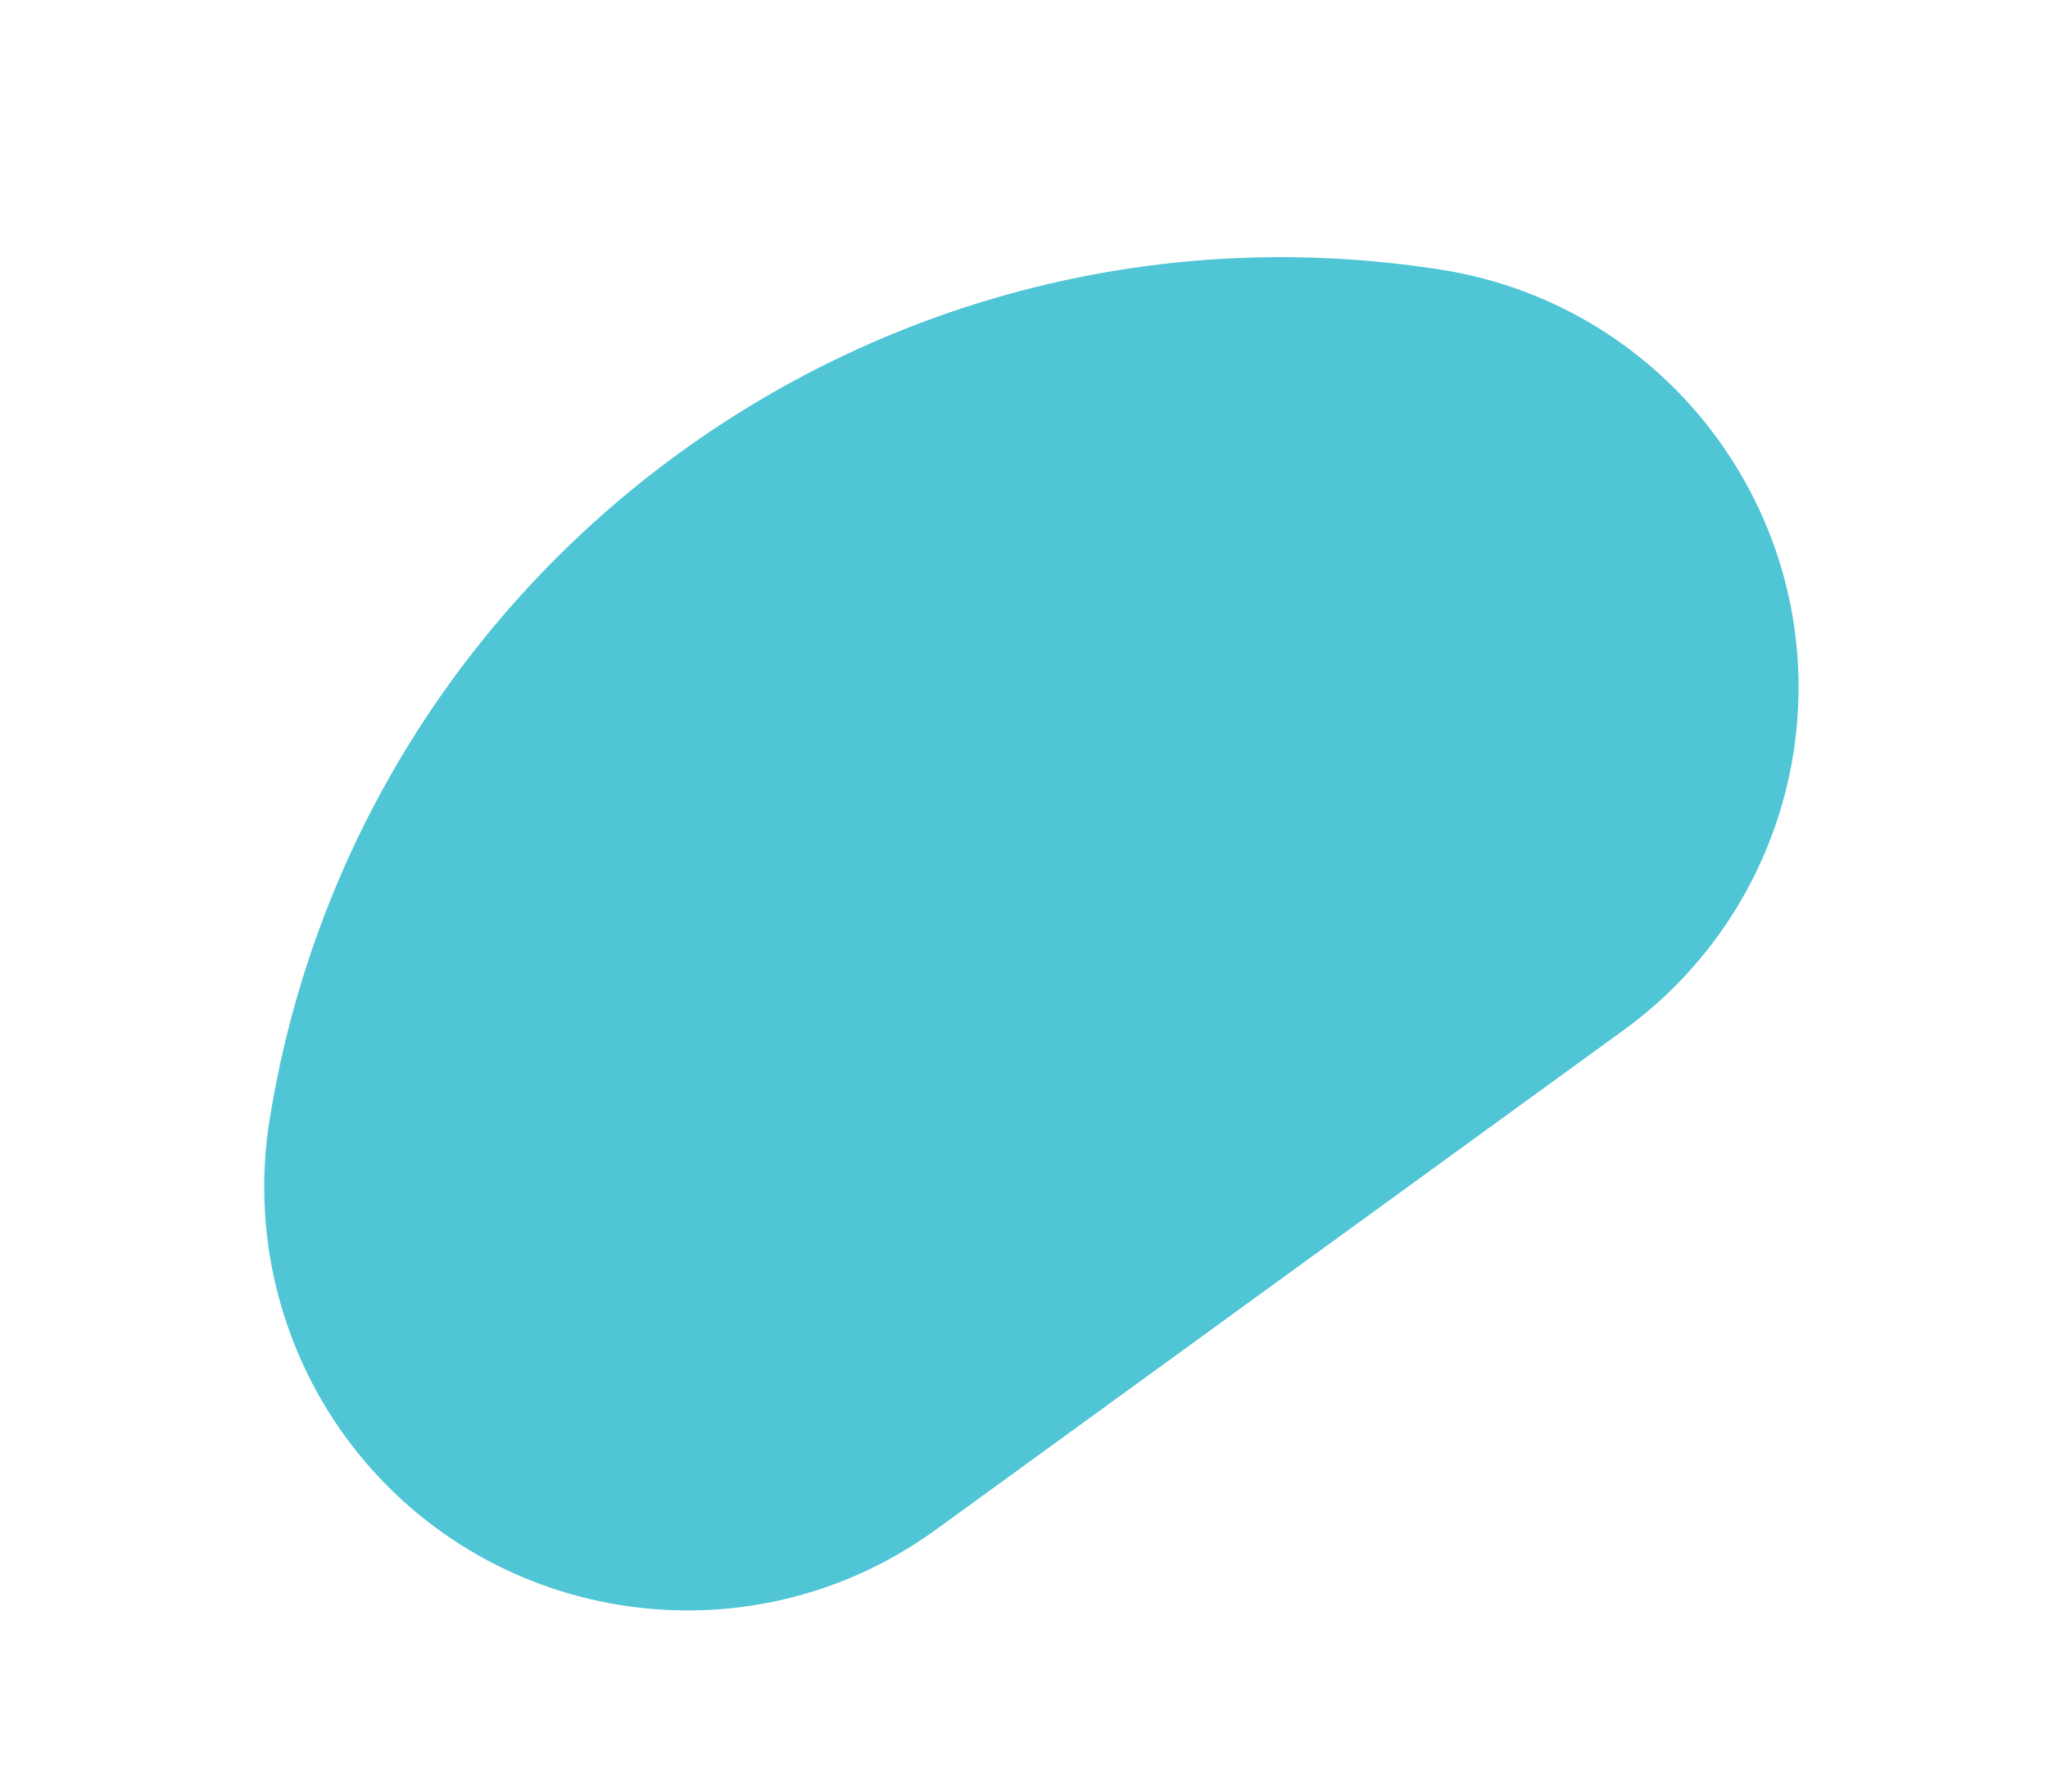 <?xml version="1.0" encoding="UTF-8"?>
<svg width="8px" height="7px" viewBox="0 0 8 7" version="1.1" xmlns="http://www.w3.org/2000/svg" xmlns:xlink="http://www.w3.org/1999/xlink">
    <!-- Generator: Sketch 63.1 (92452) - https://sketch.com -->
    <title>Bean@2x</title>
    <desc>Created with Sketch.</desc>
    <defs>
        <path d="M5.004,1.004 L5.004,1.004 C5.917,1.003 6.658,1.742 6.659,2.655 C6.659,3.094 6.485,3.515 6.175,3.825 L3.825,6.175 C3.18,6.82 2.134,6.82 1.488,6.175 C1.178,5.864 1.004,5.443 1.004,5.004 C1.007,2.796 2.796,1.007 5.004,1.004 Z" id="path-1"></path>
    </defs>
    <g id="Bean" stroke="none" stroke-width="1" fill="none" fill-rule="evenodd">
        <mask id="mask-2" fill="white">
            <use xlink:href="#path-1"></use>
        </mask>
        <use id="Mask-Copy-6" fill="#4FC5D5" transform="translate(5, 5) rotate(-351) translate(-5, -5) " xlink:href="#path-1"></use>
    </g>
</svg>